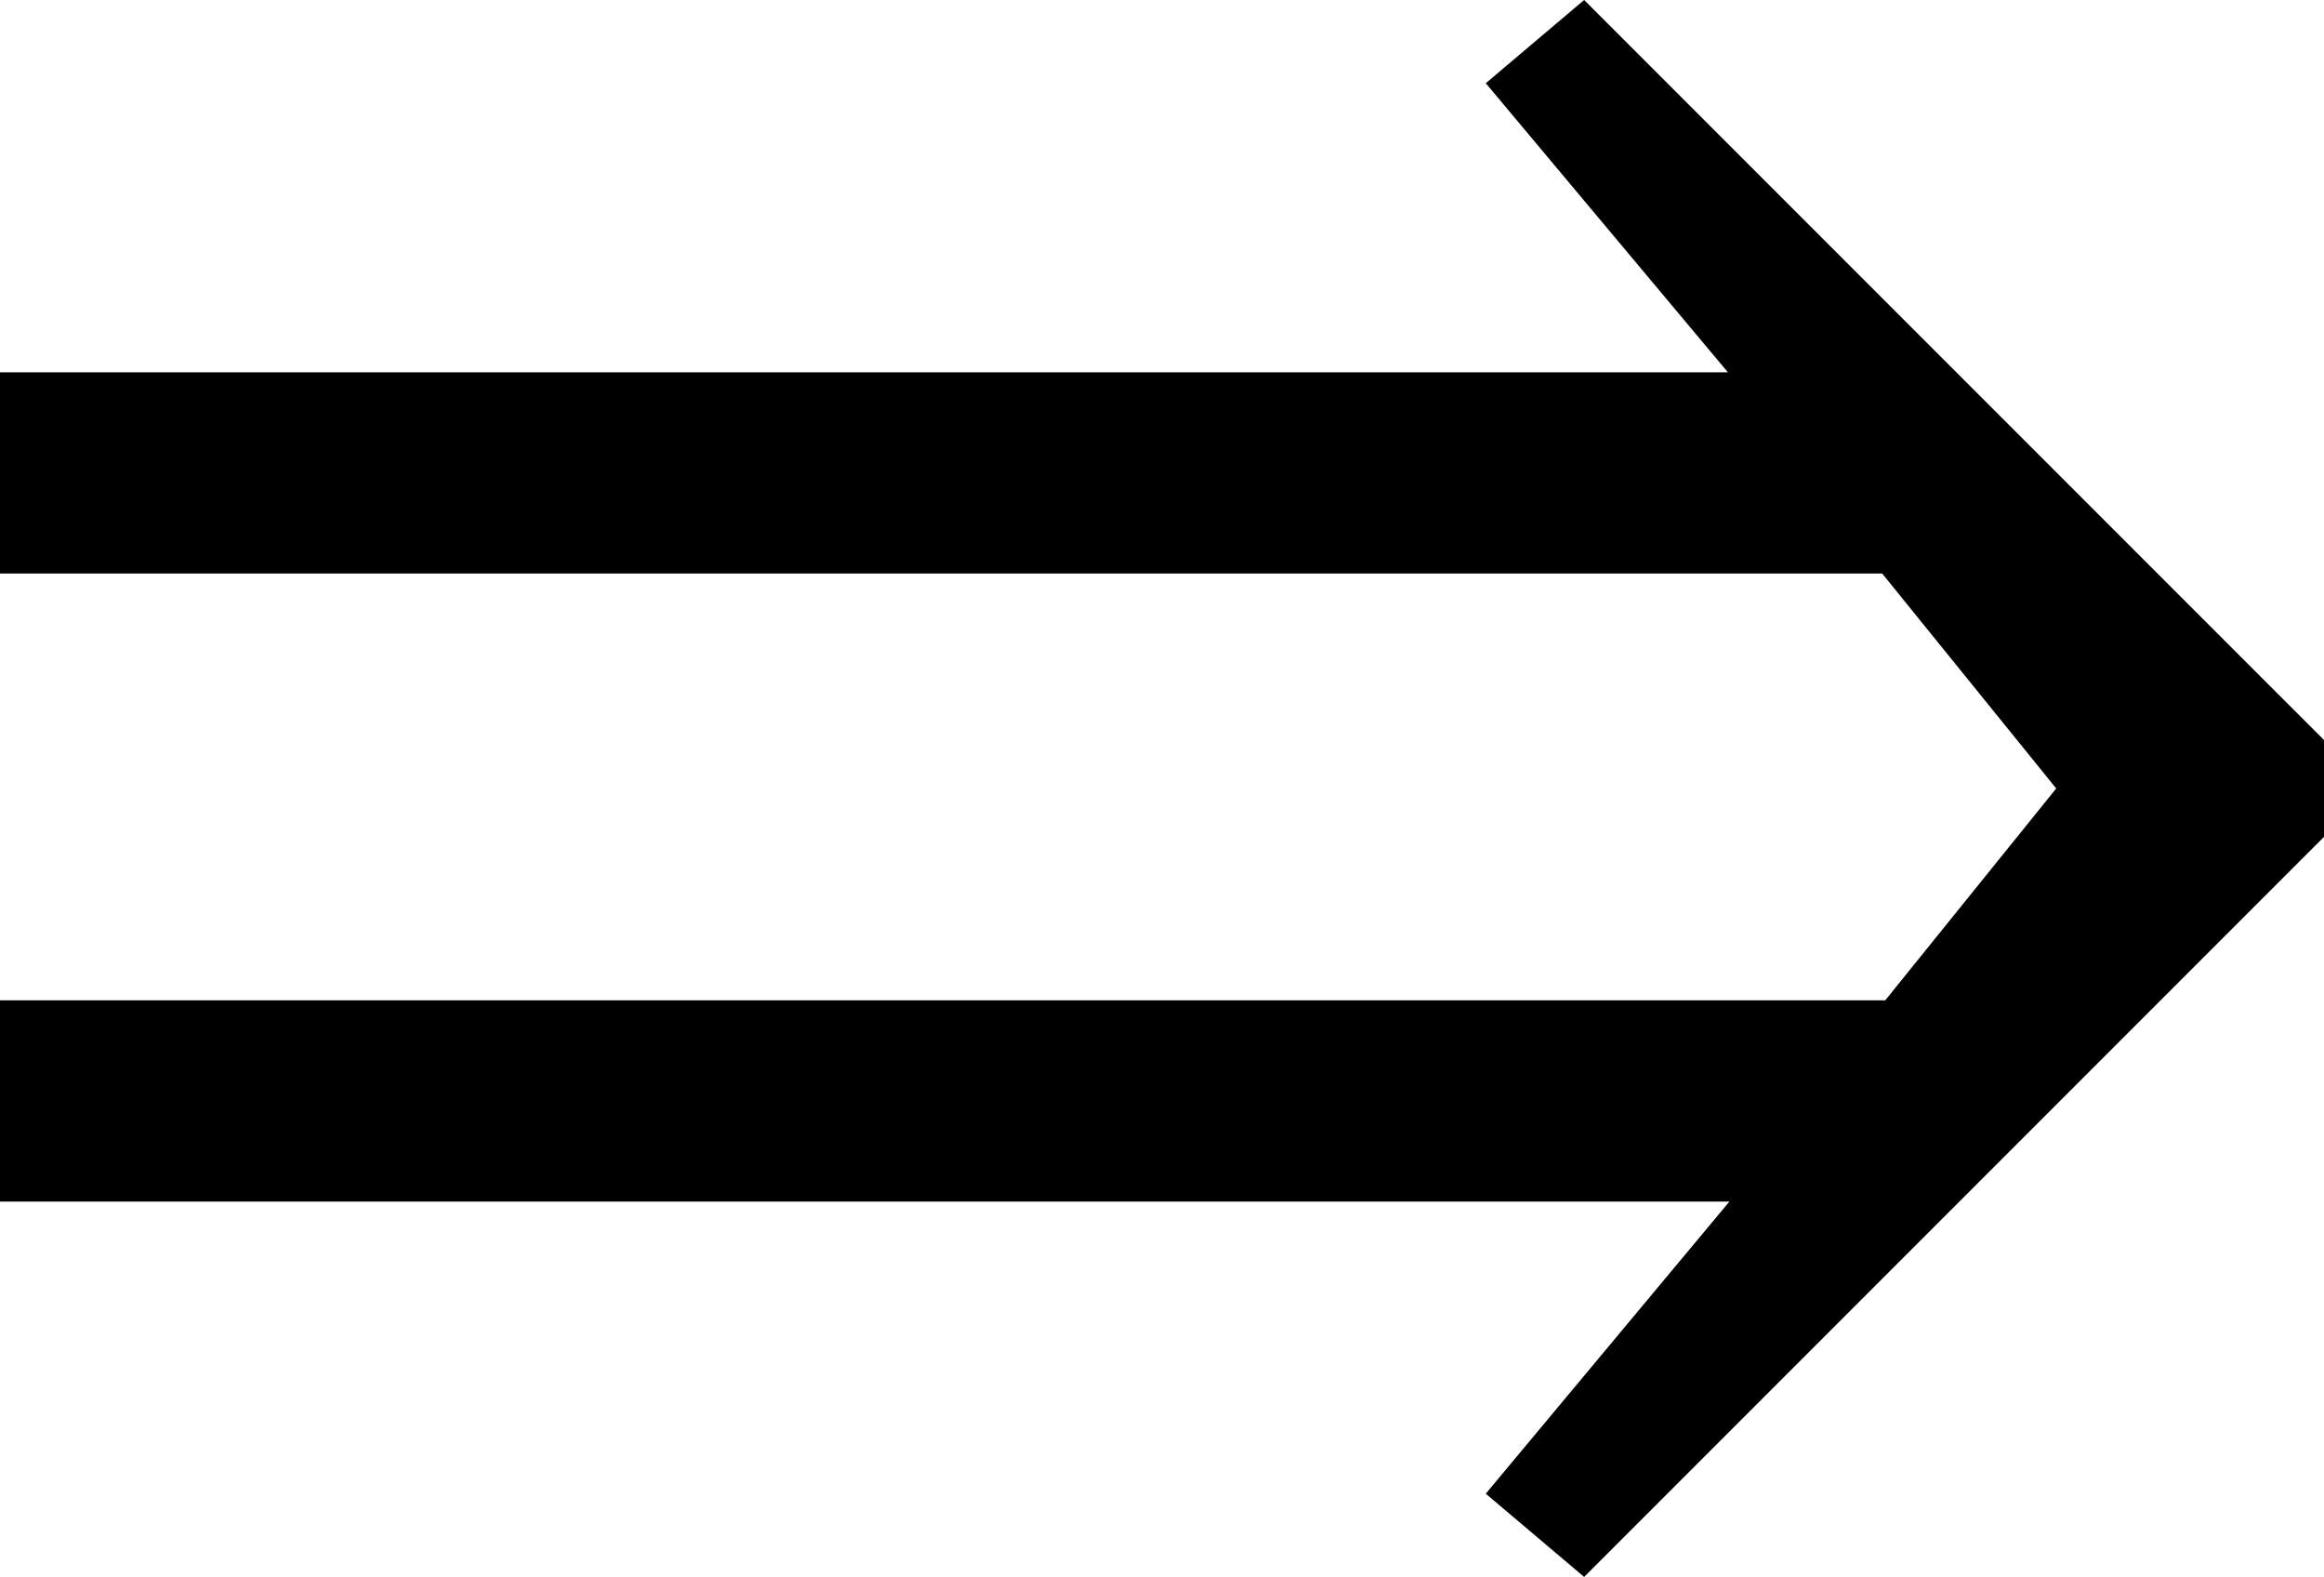 <?xml version="1.0" encoding="utf-8"?>
<!-- Generator: Adobe Illustrator 14.0.0, SVG Export Plug-In . SVG Version: 6.00 Build 43363)  -->
<!DOCTYPE svg PUBLIC "-//W3C//DTD SVG 1.1//EN" "http://www.w3.org/Graphics/SVG/1.1/DTD/svg11.dtd">
<svg version="1.1" id="图层_1" xmlns="http://www.w3.org/2000/svg" xmlns:xlink="http://www.w3.org/1999/xlink" x="0px" y="0px"
	 width="75px" height="50.878px" viewBox="0 0 75 50.878" enable-background="new 0 0 75 50.878" xml:space="preserve">
<path d="M0,32.275h60.84l5.518-6.836l-5.615-6.934H0v-6.494h55.762l-7.813-9.326L51.123,0L75,23.876v3.125L51.123,50.878
	l-3.174-2.686l7.861-9.424H0V32.275z"/>
</svg>
